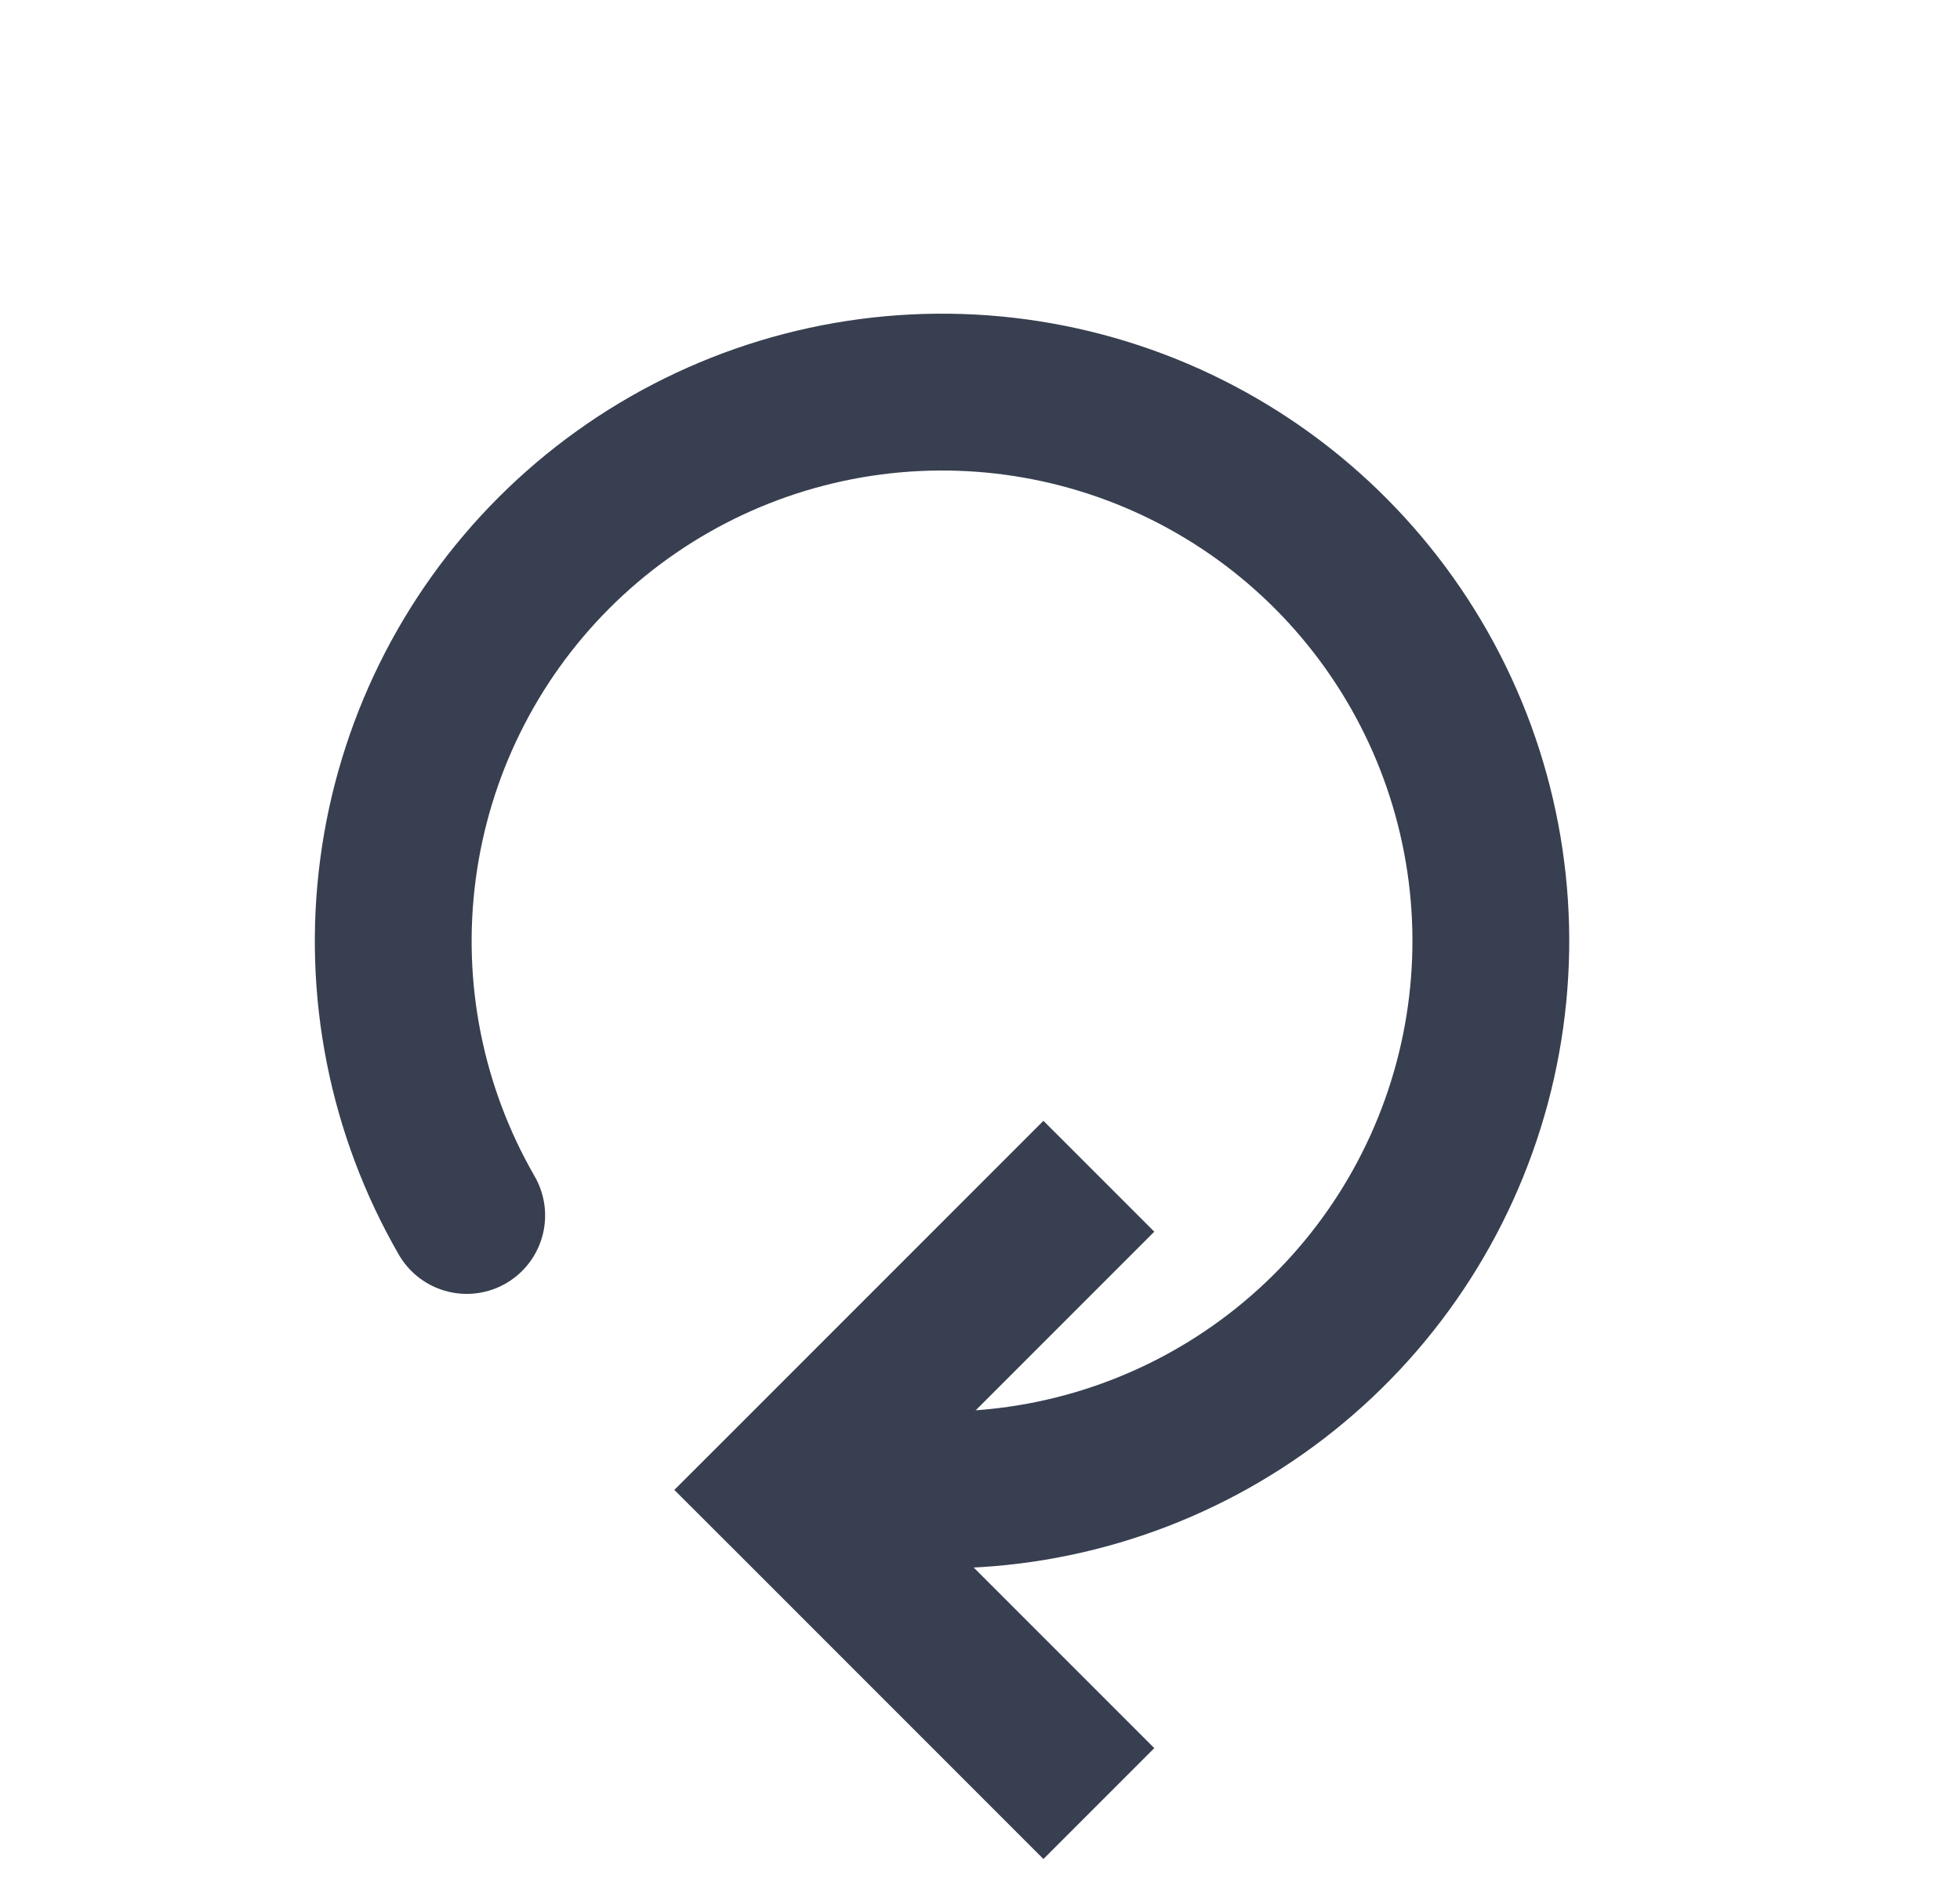 <svg width="25" height="24" viewBox="0 0 25 24" fill="none" xmlns="http://www.w3.org/2000/svg">
<path d="M10.016 19L9.309 18.293L8.601 19L9.309 19.707L10.016 19ZM13.309 14.293L9.309 18.293L10.723 19.707L14.723 15.707L13.309 14.293ZM9.309 19.707L13.309 23.707L14.723 22.293L10.723 18.293L9.309 19.707Z" fill="#373F50"/>
<path d="M5.953 15.5C5.183 14.165 4.874 12.614 5.076 11.086C5.277 9.559 5.976 8.14 7.066 7.05C8.155 5.961 9.574 5.261 11.102 5.06C12.63 4.859 14.181 5.167 15.516 5.938C16.85 6.708 17.893 7.898 18.483 9.321C19.073 10.745 19.176 12.323 18.777 13.812C18.378 15.3 17.5 16.615 16.277 17.553C15.054 18.491 13.557 19 12.016 19" stroke="#373F50" stroke-width="2" stroke-linecap="round"/>
</svg>
